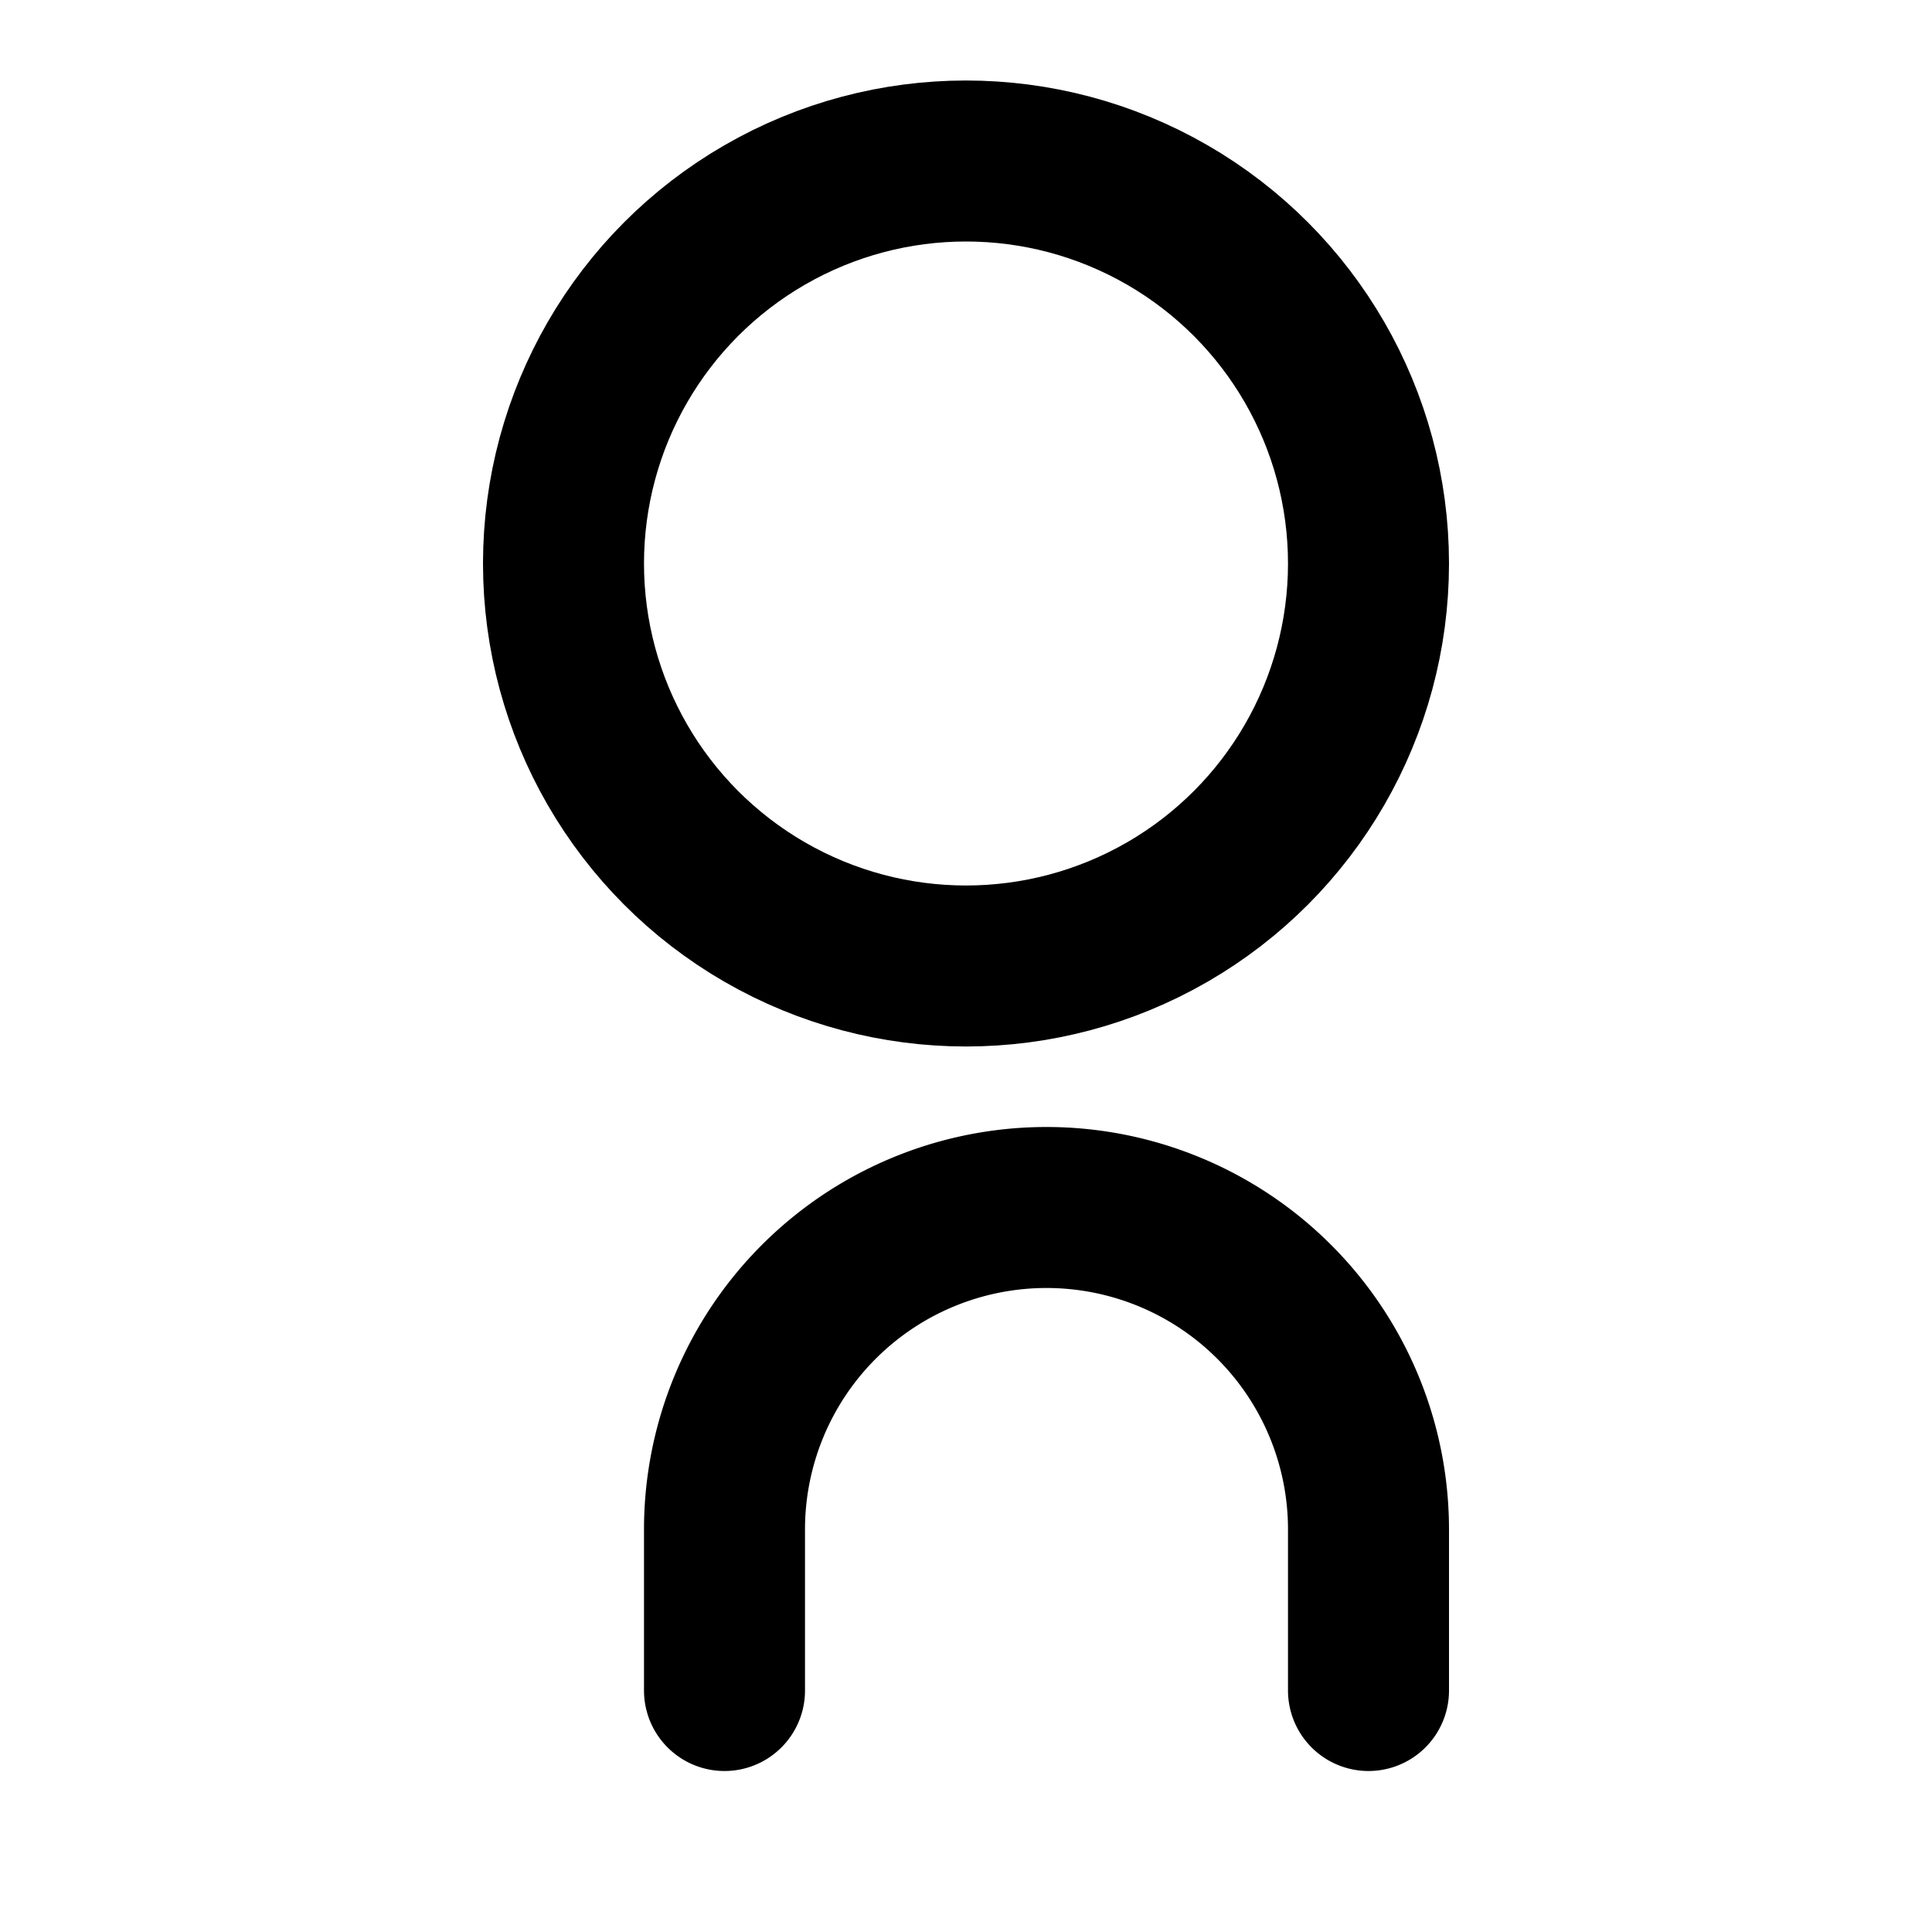 <svg xmlns="http://www.w3.org/2000/svg" viewBox="0 0 24 24" fill="none" stroke="currentColor" stroke-width="2" stroke-linecap="round" stroke-linejoin="round"><circle cx="12" cy="7" r="5"/><path d="M17 21v-2a4 4 0 0 0-8 0v2"/></svg>
